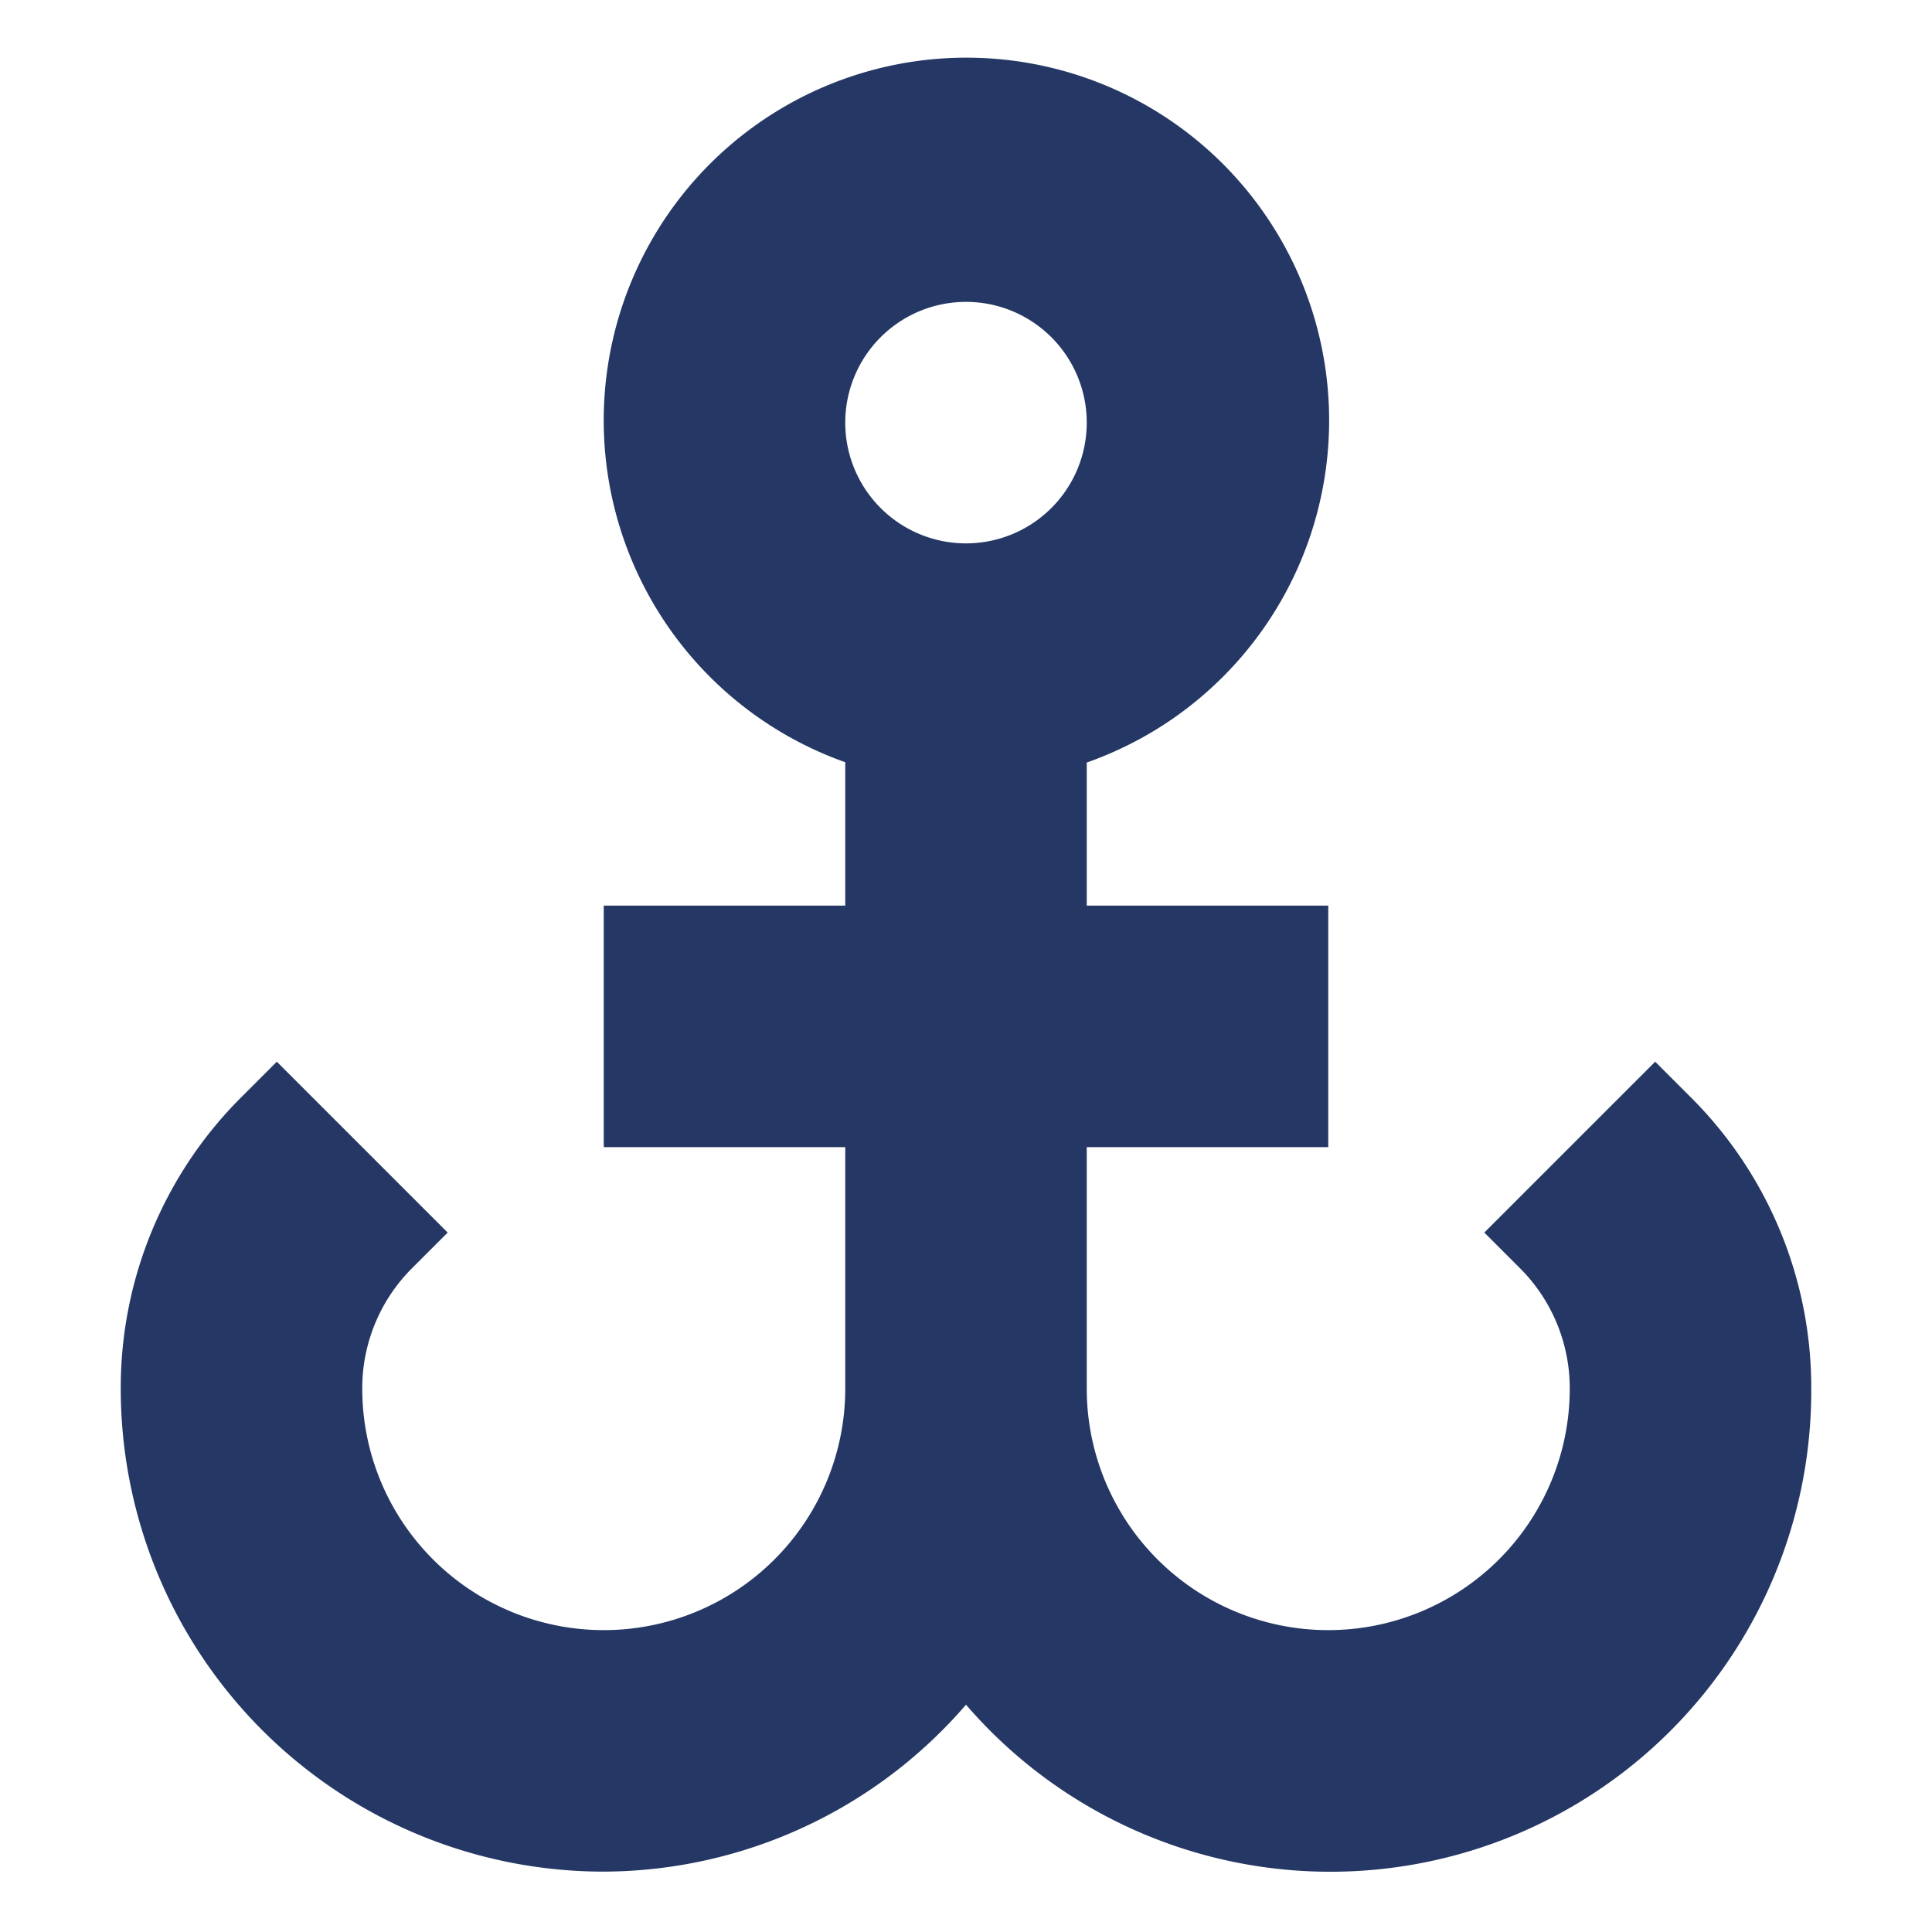 
<svg xmlns="http://www.w3.org/2000/svg" width="288" height="288" viewBox="0 0 64 64">
<g transform="translate(-18 -18)" fill="#6666ff" class="color000 svgShape">
<path fill="#253764" d="M38,80a15.912,15.912,0,0,0,12-5.53A15.93,15.93,0,0,0,78,64a13.57,13.57,0,0,0-4-9.66l-1.17-1.17-5.66,5.66L68.34,60A5.621,5.621,0,0,1,70,64a8,8,0,0,1-16,0V56h8V48H54V43.26a12.015,12.015,0,1,0-8-.01V48H38v8h8v8a8,8,0,0,1-16,0,5.621,5.621,0,0,1,1.66-4l1.17-1.17-5.66-5.66L26,54.34A13.587,13.587,0,0,0,22,64,16,16,0,0,0,38,80ZM50,28a4,4,0,1,1-4,4A4,4,0,0,1,50,28Z" class="color909090 svgShape"></path>
<rect width="64" height="64" fill="none" transform="translate(18 18)"></rect>
</g>
</svg>
